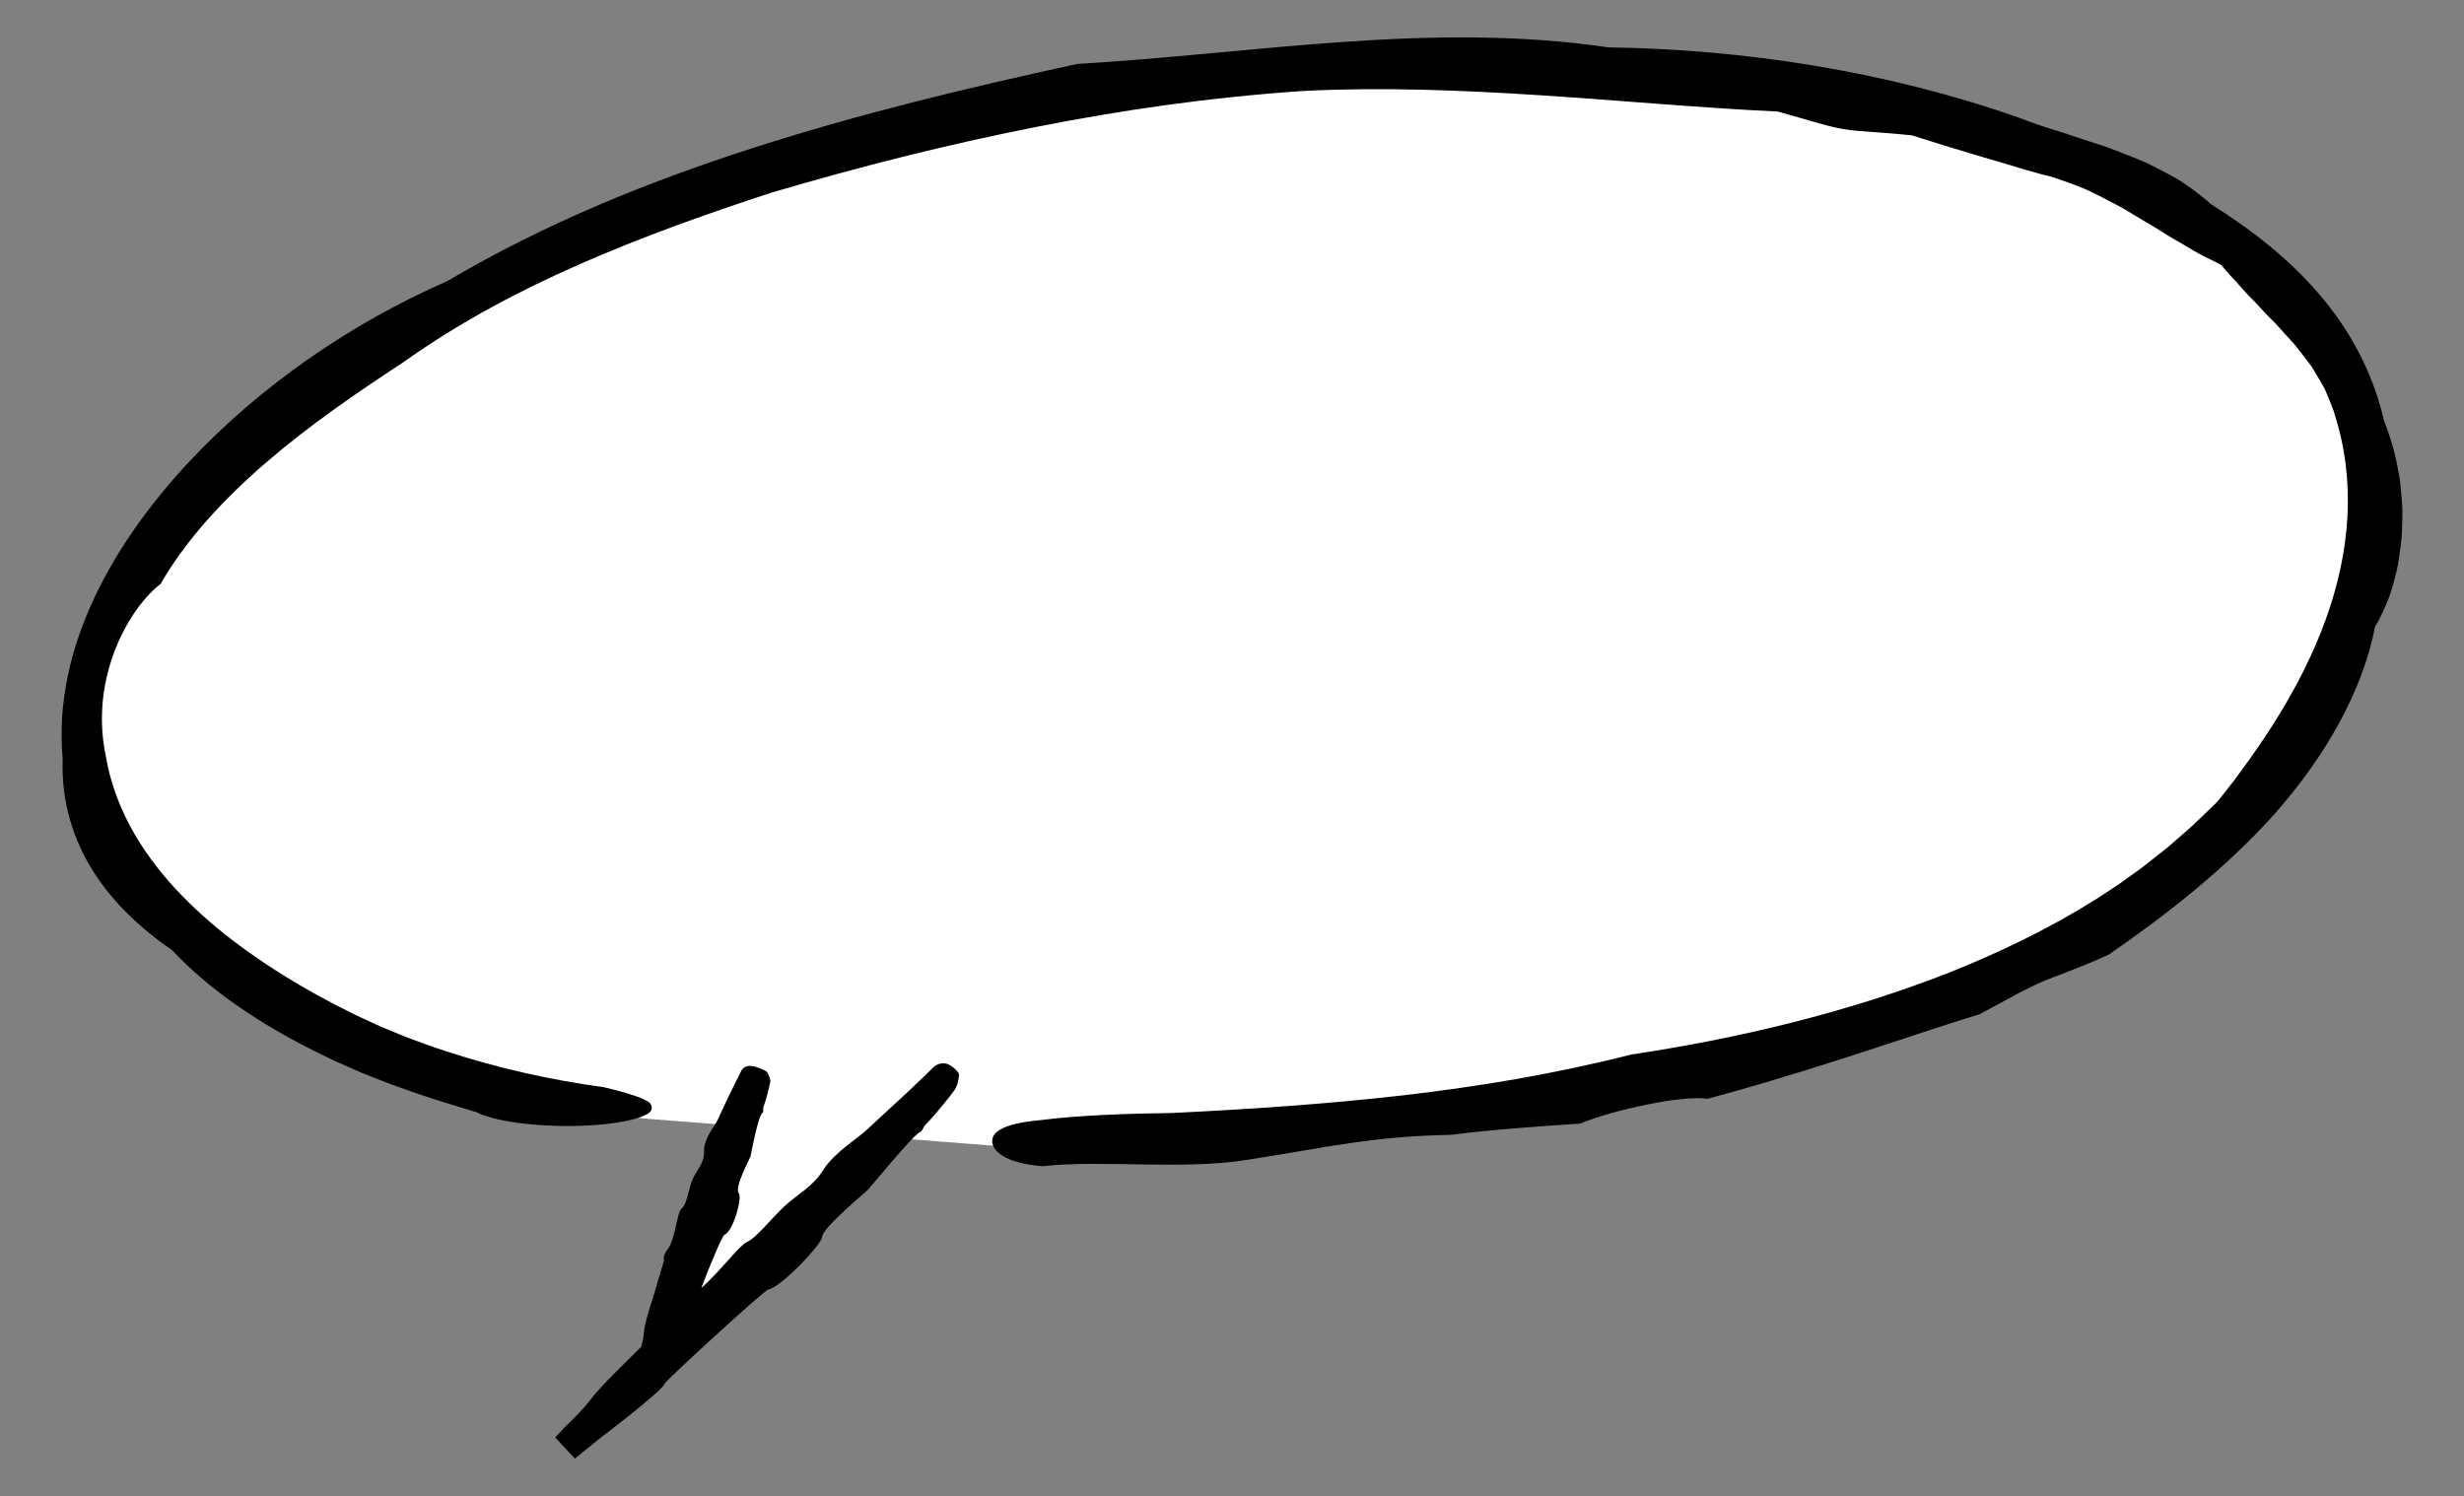 <!--?xml version="1.0" encoding="utf-8"?-->
<!-- Generator: Adobe Illustrator 25.2.3, SVG Export Plug-In . SVG Version: 6.00 Build 0)  -->
<svg version="1.1" id="_x33_" xmlns="http://www.w3.org/2000/svg" xmlns:xlink="http://www.w3.org/1999/xlink" x="0px" y="0px" viewBox="0 0 800 485.77" style="enable-background:new 0 0 800 485.77;" xml:space="preserve">
<rect x="0" y="0" width="800" height="485.77" fill="#808080" stroke="none"/>
<style type="text/css">
	.stblack{fill:#000000;}
	.st0{fill:#FFFFFF;}
</style>
<g>
	<polygon class="st0" points="211.612,444.475 211.612,444.475 211.596,444.49 	"></polygon>
	<path class="st0" d="M653.528,46.138c-375.809-109.653-815.645,161.56-541.46,290.88c44.339,20.912,97.521,26.373,99.544,26.373
		l28.474,2.212c-15.058,41.813-28.471,78.867-28.474,78.873c23.1-21.758,55.593-52.713,77.52-75.063l33.091,2.57
		c141.078-6.489,293.312-19.918,378.024-84.058C795.173,216.051,806.854,90.875,653.528,46.138z"></path>
	<path class="stblack" d="M209.035,432.954c-0.114,1.48-0.46,3.03-0.803,4.29c-0.195,0.199-0.401,0.409-0.59,0.604
		c-4.095,4.149-12.339,11.892-15.801,16.493c-1.681,2.177-3.753,4.384-5.401,6.05c-1.648,1.666-2.867,2.797-2.867,2.797
		l-3.299,3.569l6.367,6.868l7.819-6.348c0,0,5.222-3.953,10.499-8.184c5.272-4.236,10.607-8.746,10.851-9.825
		c0.257-0.619,8.241-8.092,16.368-15.507c8.122-7.418,16.386-14.782,17.298-15.061c4.338-0.827,17.485-14.927,17.433-17.024
		c0.025-3.005,14.434-14.71,15.037-15.527c0.707-0.7,14.646-17.805,16.879-18.65c0.667-0.222,0.882-1.524,1.828-2.48
		c1.615-1.601,3.581-3.938,5.32-6.049c1.742-2.1,3.247-4.01,3.881-4.928c1.054-1.458,1.399-3.636,1.526-5.03
		c0.083-1-2.742-3.391-4.244-3.669c-2.673-0.498-4.171,1.24-5.446,2.56c-0.889,0.941-2.877,2.738-4.847,4.638
		c-1.969,1.905-4.103,3.872-5.505,5.156c-2.787,2.572-6.669,6.152-9.994,9.22c-3.036,2.885-10.565,7.392-14.06,12.987
		c-3.405,5.508-8.448,7.882-12.658,11.833c-4.225,3.942-9.125,10.318-12.182,11.588c-2.274,0.94-9.286,10.229-14.753,14.893
		c2.715-7.134,6.736-16.838,7.484-17.248c2.98-1.234,5.87-12.169,4.712-13.476c-1.597-1.894,3.712-11.488,3.795-12.074
		c0.155-0.56,2.474-13.378,3.958-14.167c0.43-0.23-0.057-1.08,0.227-1.81c0.959-2.48,1.935-6.779,2.206-7.99
		c0.214-0.999-0.496-2.402-1.023-3.31c-0.387-0.647-3.841-1.986-5.234-2.03c-2.483-0.079-2.982,1.256-3.479,2.273
		c-0.748,1.453-2.818,5.638-3.785,7.673c-0.976,2.032-2.316,4.869-3.42,7.315c-0.99,2.273-4.681,6.287-4.539,10.365
		c0.188,4.01-2.579,6.304-3.841,9.466c-1.248,3.167-1.749,7.963-3.484,9.265c-1.494,1.102-2.001,10.078-4.516,13.216
		c-1.784,2.23-1.121,3.559-1.168,3.688c-0.89,2.847-2.209,7.251-3.13,10.559C211.477,423.221,209.229,429.478,209.035,432.954z"></path>
	<path class="stblack" d="M772.758,200.542c0.518-1.035,1.03-2.13,1.536-3.279c0.506-1.148,1.005-2.349,1.496-3.597
		c0.428-1.264,0.803-2.589,1.189-3.944c0.751-2.72,1.561-5.573,1.927-8.603c0.42-3.015,0.965-6.104,0.97-9.282
		c0.076-3.168,0.272-6.361-0.084-9.539c-0.276-3.171-0.437-6.321-1.126-9.348c-1.004-6.089-2.822-11.708-4.678-16.48
		c-3.775-16.41-11.558-29.963-21.213-41.19c-9.727-11.262-21.321-20.416-34.844-28.926c-2.048-1.858-4.261-3.566-6.551-5.235
		c-1.148-0.83-2.32-1.64-3.512-2.435c-1.221-0.728-2.473-1.417-3.734-2.104c-2.526-1.367-5.117-2.674-7.743-3.942
		c-2.68-1.129-5.405-2.191-8.14-3.252c-1.368-0.523-2.739-1.05-4.11-1.576c-1.377-0.512-2.787-0.913-4.179-1.378
		c-2.791-0.901-5.577-1.81-8.341-2.758c-1.374-0.503-2.773-0.901-4.164-1.322c-1.389-0.425-2.773-0.864-4.147-1.317
		c-2.747-0.898-5.466-1.906-8.134-2.931c-21.118-7.418-43.409-12.998-65.889-16.744c-22.484-3.745-45.152-5.679-67.121-5.981
		c-28.704-4.244-57.716-3.744-86.384-1.736c-14.352,0.988-28.649,2.34-42.954,3.672c-14.311,1.316-28.633,2.585-43.115,3.458
		c-35.82,7.766-70.664,16.184-104.89,27.163c-34.165,10.992-67.811,24.551-99.588,43.339c-15.764,6.896-30.857,15.356-45.038,25.247
		c-14.164,9.905-27.466,21.203-39.356,34.016c-11.84,12.823-22.423,27.125-30.064,43.265c-3.815,8.052-6.853,16.572-8.726,25.445
		c-0.917,4.439-1.578,8.953-1.881,13.519c-0.276,4.566-0.223,9.167,0.174,13.756c-0.255,7.174,0.691,13.872,2.462,19.949
		c1.777,6.086,4.364,11.563,7.515,16.544c3.159,4.984,6.882,9.485,11.125,13.683c4.25,4.194,9.01,8.108,14.42,11.817
		c12.34,13.233,29.086,24.215,46.406,32.864c2.182,1.055,4.363,2.111,6.539,3.163c2.233,0.989,4.461,1.975,6.68,2.958
		c2.207,1.023,4.472,1.82,6.691,2.725c2.226,0.886,4.438,1.766,6.666,2.525c8.847,3.28,17.577,5.895,25.811,8.368
		c3.405,1.844,10.838,3.444,19.268,4.096c8.426,0.696,17.815,0.506,25.138-0.516c3.66-0.496,6.812-1.208,9.07-2.039
		c1.13-0.415,2.028-0.881,2.663-1.347c0.279-0.246,0.466-0.497,0.599-0.747c0.065-0.124,0.114-0.249,0.148-0.374l0.023-0.093
		l0.01-0.047l0.002-0.011l0.001,0.14l0.004,0.303c0.001,0.087,0.002,0.164,0.004,0.251c-0.001-0.063-0.001-0.118-0.002-0.185
		c-0.005-0.389-0.009-0.788-0.012-1.203l-0.02-0.095l-0.052-0.188c-0.08-0.251-0.199-0.5-0.347-0.742
		c-0.169-0.242-0.593-0.514-1.004-0.773c-0.435-0.261-0.947-0.52-1.583-0.802c-2.499-1.085-6.561-2.295-12.473-3.717
		c-17.327-2.359-34.586-6.203-51.199-11.662c-4.175-1.317-8.257-2.852-12.348-4.367c-2.037-0.774-4.029-1.641-6.044-2.458
		l-3.012-1.246l-2.949-1.36c-1.964-0.923-3.935-1.778-5.892-2.756c-1.952-0.99-3.923-1.951-5.861-2.965
		c-1.923-1.035-3.867-2.041-5.776-3.097c-1.893-1.081-3.811-2.124-5.684-3.231c-7.511-4.4-14.749-9.177-21.57-14.38
		c-6.839-5.183-13.187-10.866-18.888-17.011c-5.675-6.161-10.631-12.84-14.515-20.022c-3.831-7.195-6.661-14.876-7.996-22.941
		c-0.937-4.38-1.451-9.471-1.204-14.838c0.22-5.363,1.264-10.974,2.997-16.287c3.454-10.663,9.684-19.954,16.027-24.848
		c3.974-6.996,9.137-13.9,14.977-20.567c5.905-6.624,12.476-13.036,19.51-19.038c14.021-12.074,29.575-22.689,44.189-32.261
		c18.341-13.067,37.562-23.199,57.39-31.918c19.855-8.722,40.365-16.061,62.134-23.191c28.88-8.517,57.002-15.61,85.499-21.253
		c28.486-5.65,57.369-9.797,87.623-11.812c25.283-1.256,51.325-0.236,77.134,1.452c25.84,1.68,51.431,4.066,76.605,5.255
		c12.368,3.492,17.019,5.06,21.745,5.763c4.71,0.788,9.457,0.703,21.803,1.966c6.507,2.059,13.588,4.297,20.845,6.435
		c3.623,1.067,7.281,2.143,10.921,3.213c3.578,1.113,7.156,2.158,10.689,3.114c0.674,0.148,1.35,0.292,2.014,0.466l1.966,0.607
		c1.307,0.418,2.607,0.862,3.899,1.33c2.573,0.959,5.169,1.9,7.649,3.084c2.466,1.213,4.909,2.474,7.338,3.747
		c1.204,0.654,2.446,1.239,3.612,1.95l3.5,2.12c2.316,1.426,4.697,2.731,6.983,4.153c2.255,1.468,4.531,2.879,6.854,4.2
		c2.376,1.251,4.541,2.757,6.905,3.996c2.333,1.28,4.806,2.377,7.167,3.624c0.962,1.167,1.922,2.274,2.883,3.333
		c0.485,0.521,0.966,1.036,1.443,1.548l0.72,0.749l0.666,0.788c1.777,2.081,3.57,3.985,5.395,5.772
		c1.757,1.844,3.38,3.711,5.131,5.433c1.803,1.685,3.311,3.554,4.95,5.331l2.459,2.679c0.814,0.901,1.495,1.893,2.258,2.842
		c0.744,0.966,1.492,1.938,2.243,2.915l1.128,1.485c0.324,0.525,0.651,1.054,0.979,1.586c0.641,1.075,1.289,2.162,1.943,3.259
		c0.318,0.557,0.639,1.114,0.962,1.676l0.472,0.854l0.391,0.898c0.519,1.204,1.028,2.43,1.524,3.687
		c0.242,0.629,0.487,1.264,0.733,1.905c0.246,0.639,0.488,1.285,0.636,1.974c3.356,10.444,4.726,21.727,4.109,33.022
		c-0.598,11.306-3.133,22.606-7.046,33.42c-3.908,10.83-9.169,21.183-15.151,30.96c-2.952,4.917-6.206,9.618-9.447,14.273
		c-1.697,2.274-3.365,4.557-5.004,6.85c-1.761,2.196-3.492,4.403-5.193,6.621c-1.396,1.569-3.002,2.953-4.501,4.442
		c-1.536,1.453-3.022,2.966-4.607,4.385c-1.605,1.398-3.213,2.801-4.825,4.206l-2.417,2.113l-2.526,1.999
		c-1.686,1.336-3.375,2.672-5.069,4.012c-1.69,1.341-3.49,2.536-5.234,3.818c-3.46,2.595-7.179,4.88-10.818,7.288
		c-14.813,9.296-30.905,17.088-47.52,23.724c-33.378,13.05-68.776,21.447-103.169,26.572c-12.478,3.182-24.843,5.747-37.137,7.938
		c-12.305,2.139-24.546,3.868-36.821,5.302c-24.562,2.816-49.24,4.488-75.017,5.744c-14.21,0.171-31.06,0.769-42.922,2.334
		c-12.126,1.074-16.171,3.933-15.512,7.475c0.655,3.505,5.932,6.695,16.301,7.478c19.478-2.182,45.963,1.41,67.256-2.207
		c12.554-1.95,22.696-3.876,32.792-5.334c10.099-1.447,20.15-2.442,32.577-2.651c13.085-1.689,28.259-2.755,41.847-3.64
		c5.659-2.325,13.917-4.624,21.797-6.193c3.935-0.821,7.781-1.438,11.172-1.758c3.385-0.365,6.313-0.441,8.416-0.102
		c12.424-3.305,27.955-7.94,43.581-12.967c15.646-4.992,31.349-10.42,44.641-14.447c2.677-1.434,4.986-2.669,7.016-3.757
		c2.012-1.131,3.755-2.086,5.329-2.913c1.571-0.831,2.981-1.51,4.3-2.151c1.308-0.661,2.544-1.238,3.799-1.778
		c1.256-0.542,2.531-1.048,3.919-1.571c1.397-0.504,2.883-1.078,4.561-1.756c3.364-1.342,7.59-2.881,13.216-5.541
		c17.661-12.182,37.147-27.165,53.545-45.374c8.103-9.164,15.36-19.123,21.044-29.521c5.66-10.391,9.867-21.167,11.774-31.595
		C771.728,202.556,772.247,201.579,772.758,200.542z"></path>
	<path class="stblack" d="M211.609,362.058c-0.006-0.426-0.011-0.869-0.017-1.323C211.607,362.135,211.618,362.572,211.609,362.058z"></path>
</g>
</svg>
